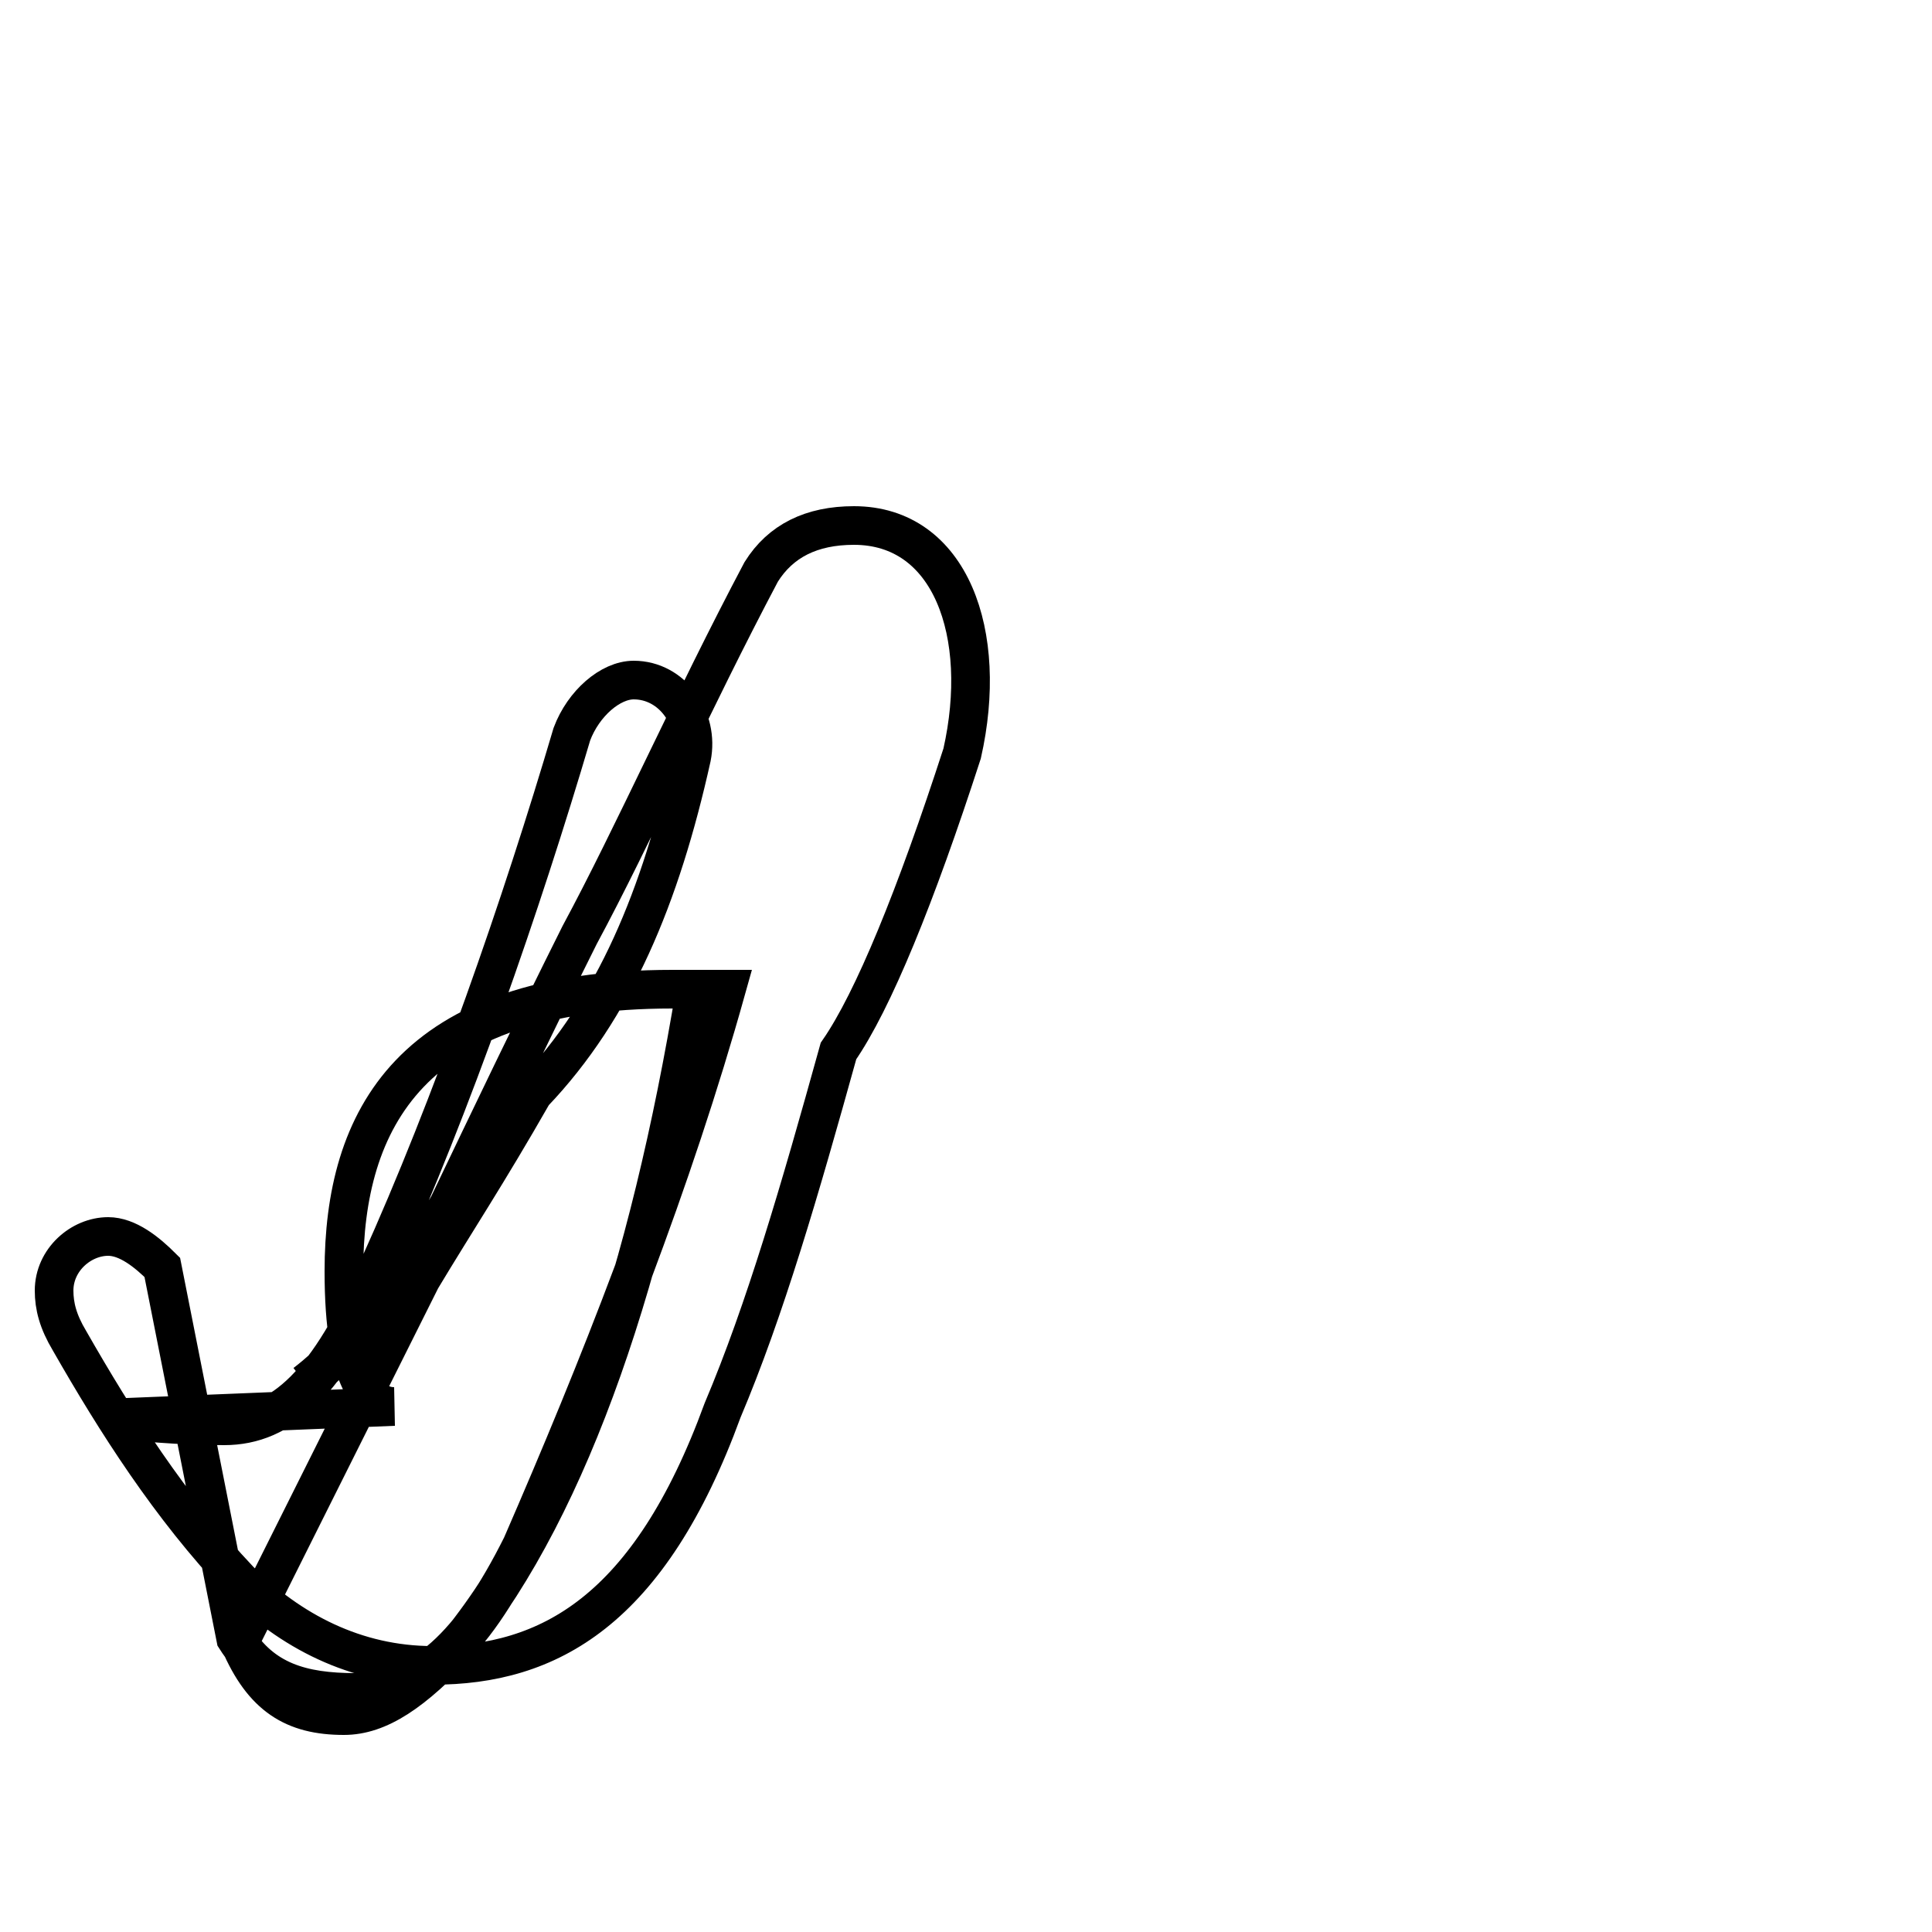 <?xml version='1.0' encoding='utf8'?>
<svg viewBox="0.0 -44.0 50.0 50.0" version="1.1" xmlns="http://www.w3.org/2000/svg">
<rect x="0.0" y="-44.0" width="50.0" height="50.0" fill="#808080" stroke="none"/>
<rect x="-1000" y="-1000" width="2000" height="2000" stroke="white" fill="white"/>
<g style="fill:none; stroke:#000000;  stroke-width:1">
<path d="M 18.0 18.4 C 16.8 11.1 14.8 5.1 11.9 1.5 C 10.7 0.2 9.8 -0.4 8.9 -0.4 C 7.6 -0.4 6.8 0.1 6.2 1.5 L 10.9 10.9 C 11.8 12.4 12.6 13.6 13.8 15.7 C 15.9 17.9 17.1 20.8 17.9 24.4 C 18.1 25.4 17.4 26.4 16.4 26.4 C 15.8 26.4 15.1 25.8 14.8 25.0 C 13.5 20.6 11.7 15.4 9.8 11.2 C 8.5 8.2 7.3 7.1 5.8 7.1 C 4.6 7.1 3.6 7.2 2.8 7.3 L 10.2 7.6 C 9.6 7.6 8.9 8.2 8.9 11.1 C 8.9 15.0 10.6 18.4 17.4 18.4 C 17.8 18.4 18.0 18.4 18.2 18.4 C 18.4 18.4 18.6 18.4 18.8 18.4 C 17.4 13.4 15.5 8.6 13.5 4.0 C 12.2 1.4 10.9 0.2 9.2 0.2 C 7.8 0.2 6.8 0.5 6.1 1.6 L 4.2 11.2 C 3.8 11.6 3.3 12.0 2.8 12.0 C 2.1 12.0 1.4 11.4 1.4 10.6 C 1.4 10.2 1.5 9.8 1.8 9.3 C 3.0 7.2 4.4 5.0 6.2 3.1 C 7.5 1.8 9.2 0.9 11.2 0.9 C 14.2 0.9 16.8 2.3 18.7 7.5 C 19.8 10.1 20.7 13.2 21.7 16.8 C 22.6 18.1 23.7 20.8 24.9 24.5 C 25.6 27.6 24.6 30.4 22.1 30.4 C 21.0 30.4 20.2 30.0 19.7 29.2 C 17.9 25.8 16.4 22.4 15.0 19.8 C 13.8 17.4 12.7 15.1 11.6 12.8 C 10.4 10.8 9.2 9.2 7.9 8.2 " transform="scale(1, -1)" />
</g>
</svg>